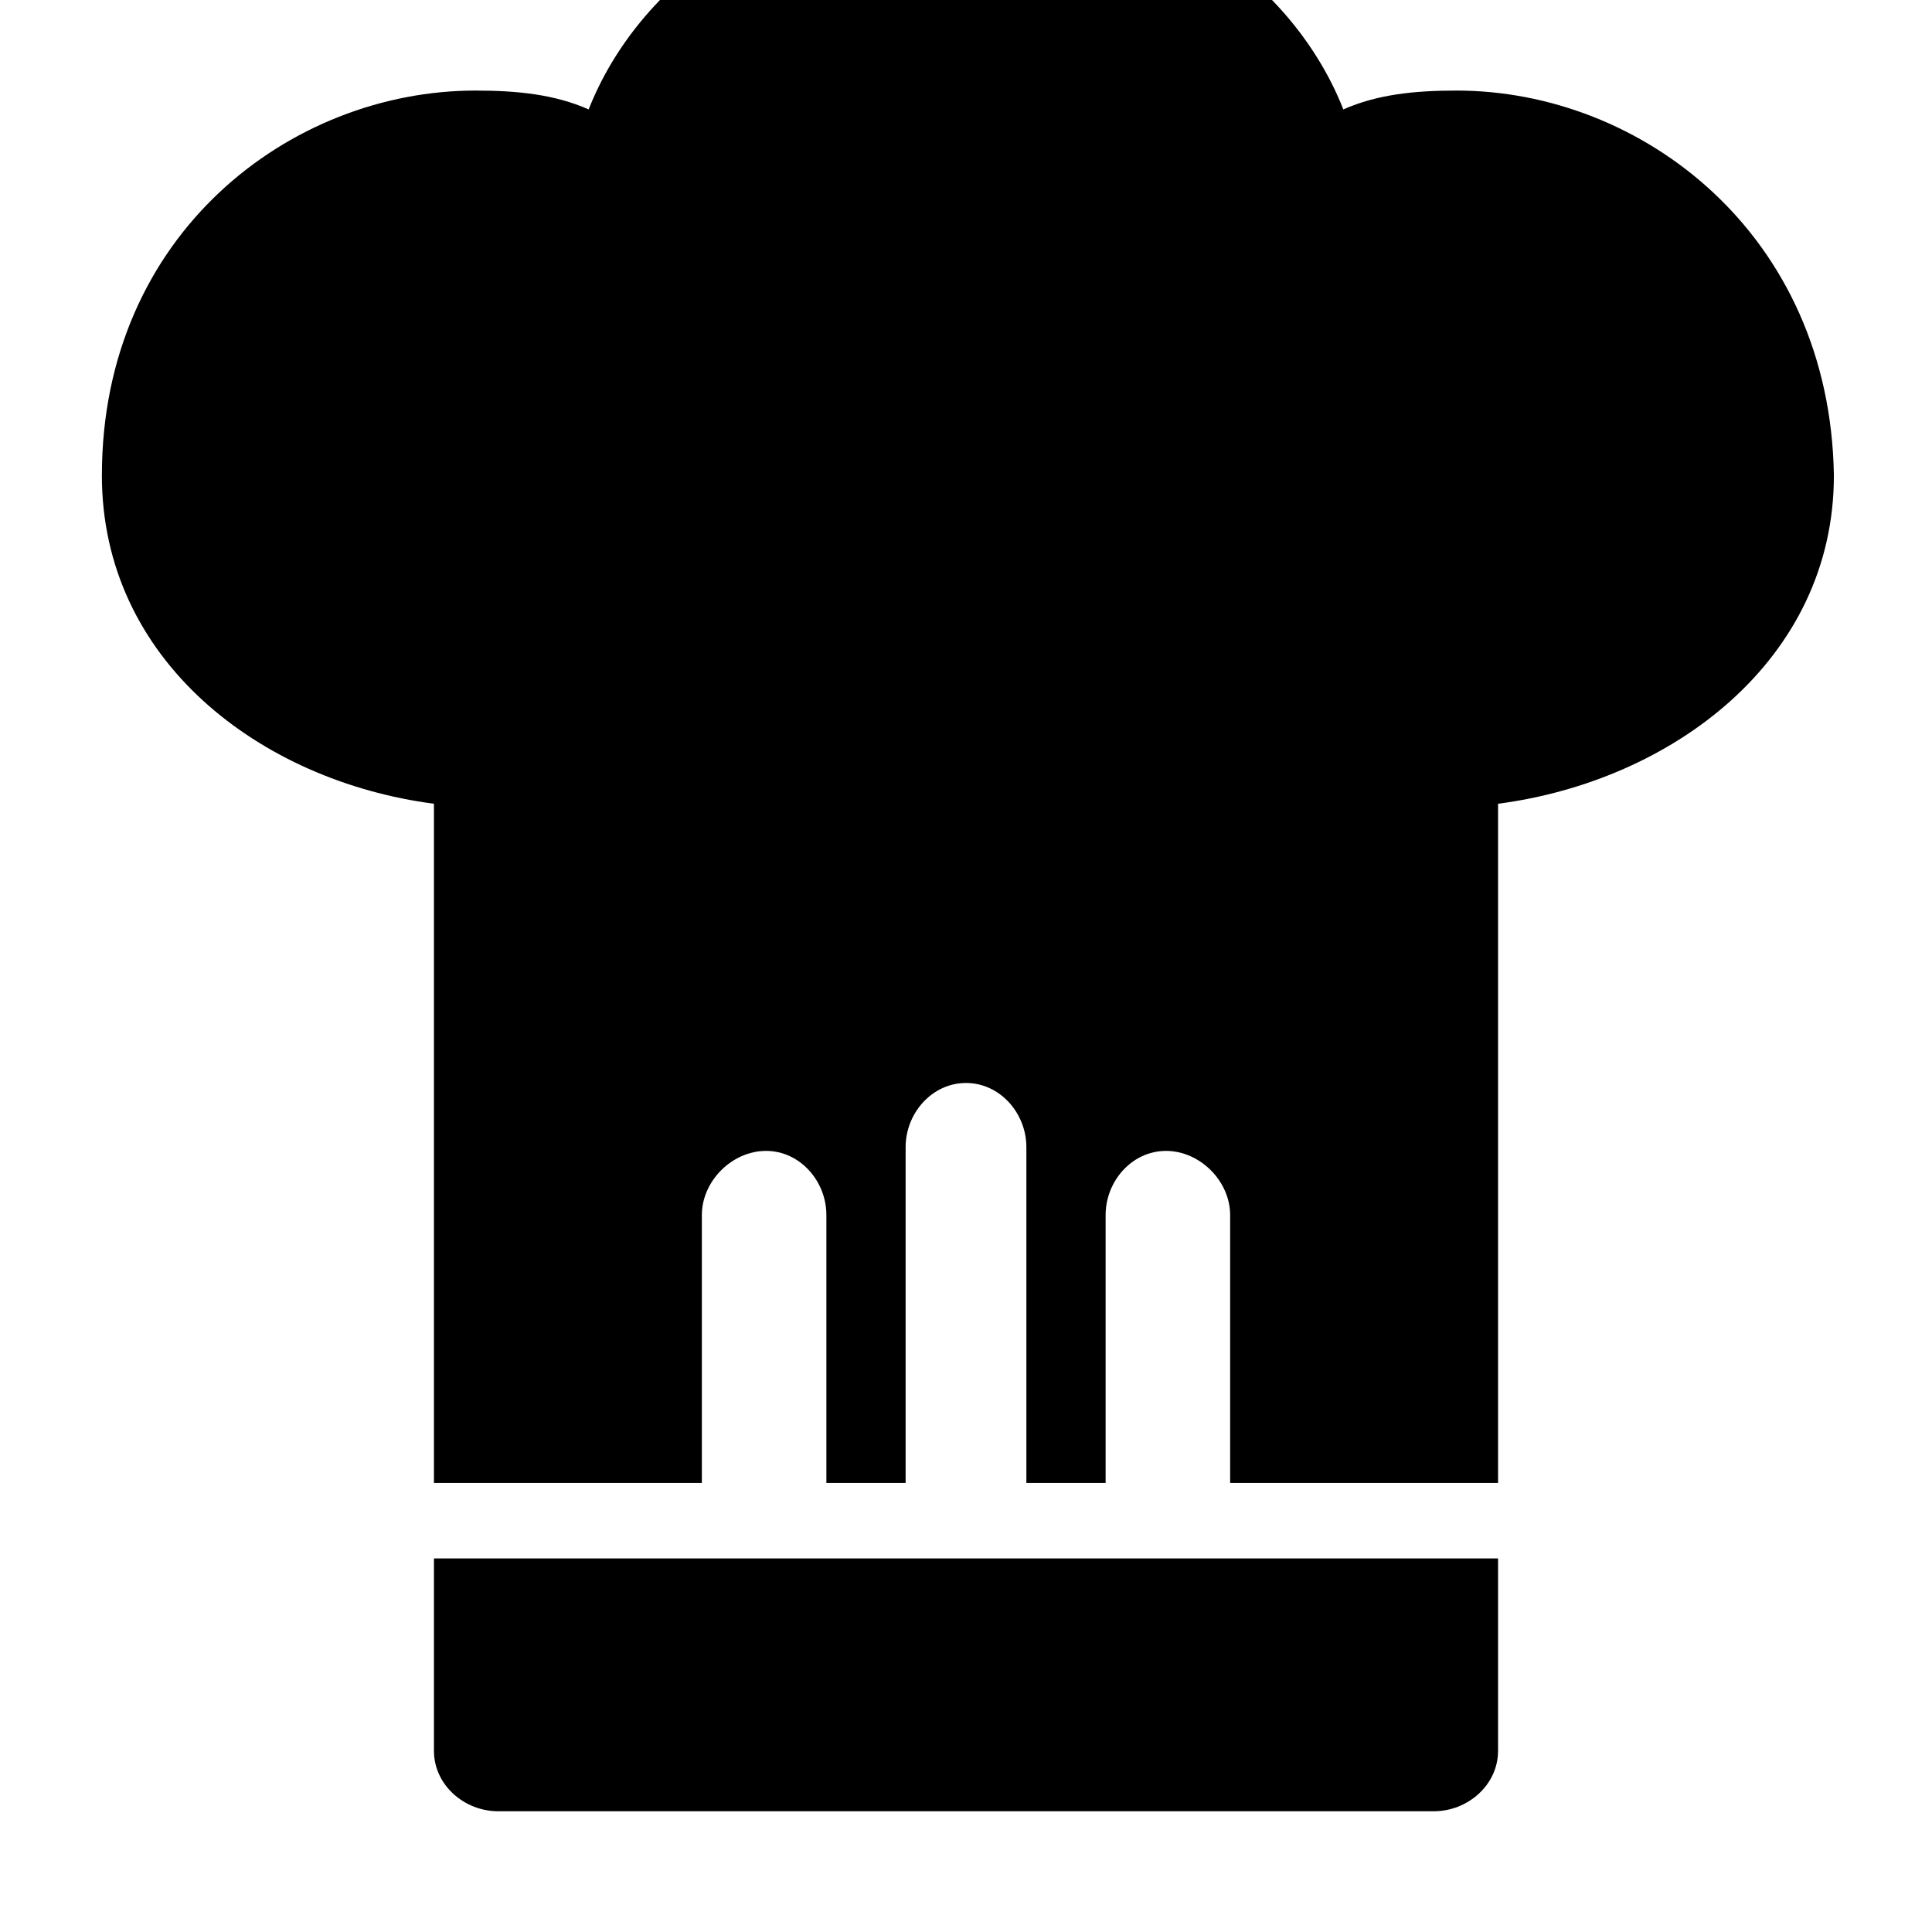 <svg xmlns="http://www.w3.org/2000/svg" viewBox="0 0 512 512"><path d="M115 464c0 9 8 16 17 16h248c9 0 17-7 17-16v-51h-282zm371-338c-1-64-51-102-100-102-11 0-21 1-30 5-13-33-49-61-100-61s-87 28-100 61c-9-4-19-5-30-5-49 0-99 38-99 102 0 49 42 81 88 87v180h71v-71c0-9 8-17 17-17s16 8 16 17v71h21v-89c0-9 7-17 16-17s16 8 16 17v89h21v-71c0-9 7-17 16-17s17 8 17 17v71h71v-180c46-6 89-38 89-87z"/></svg>